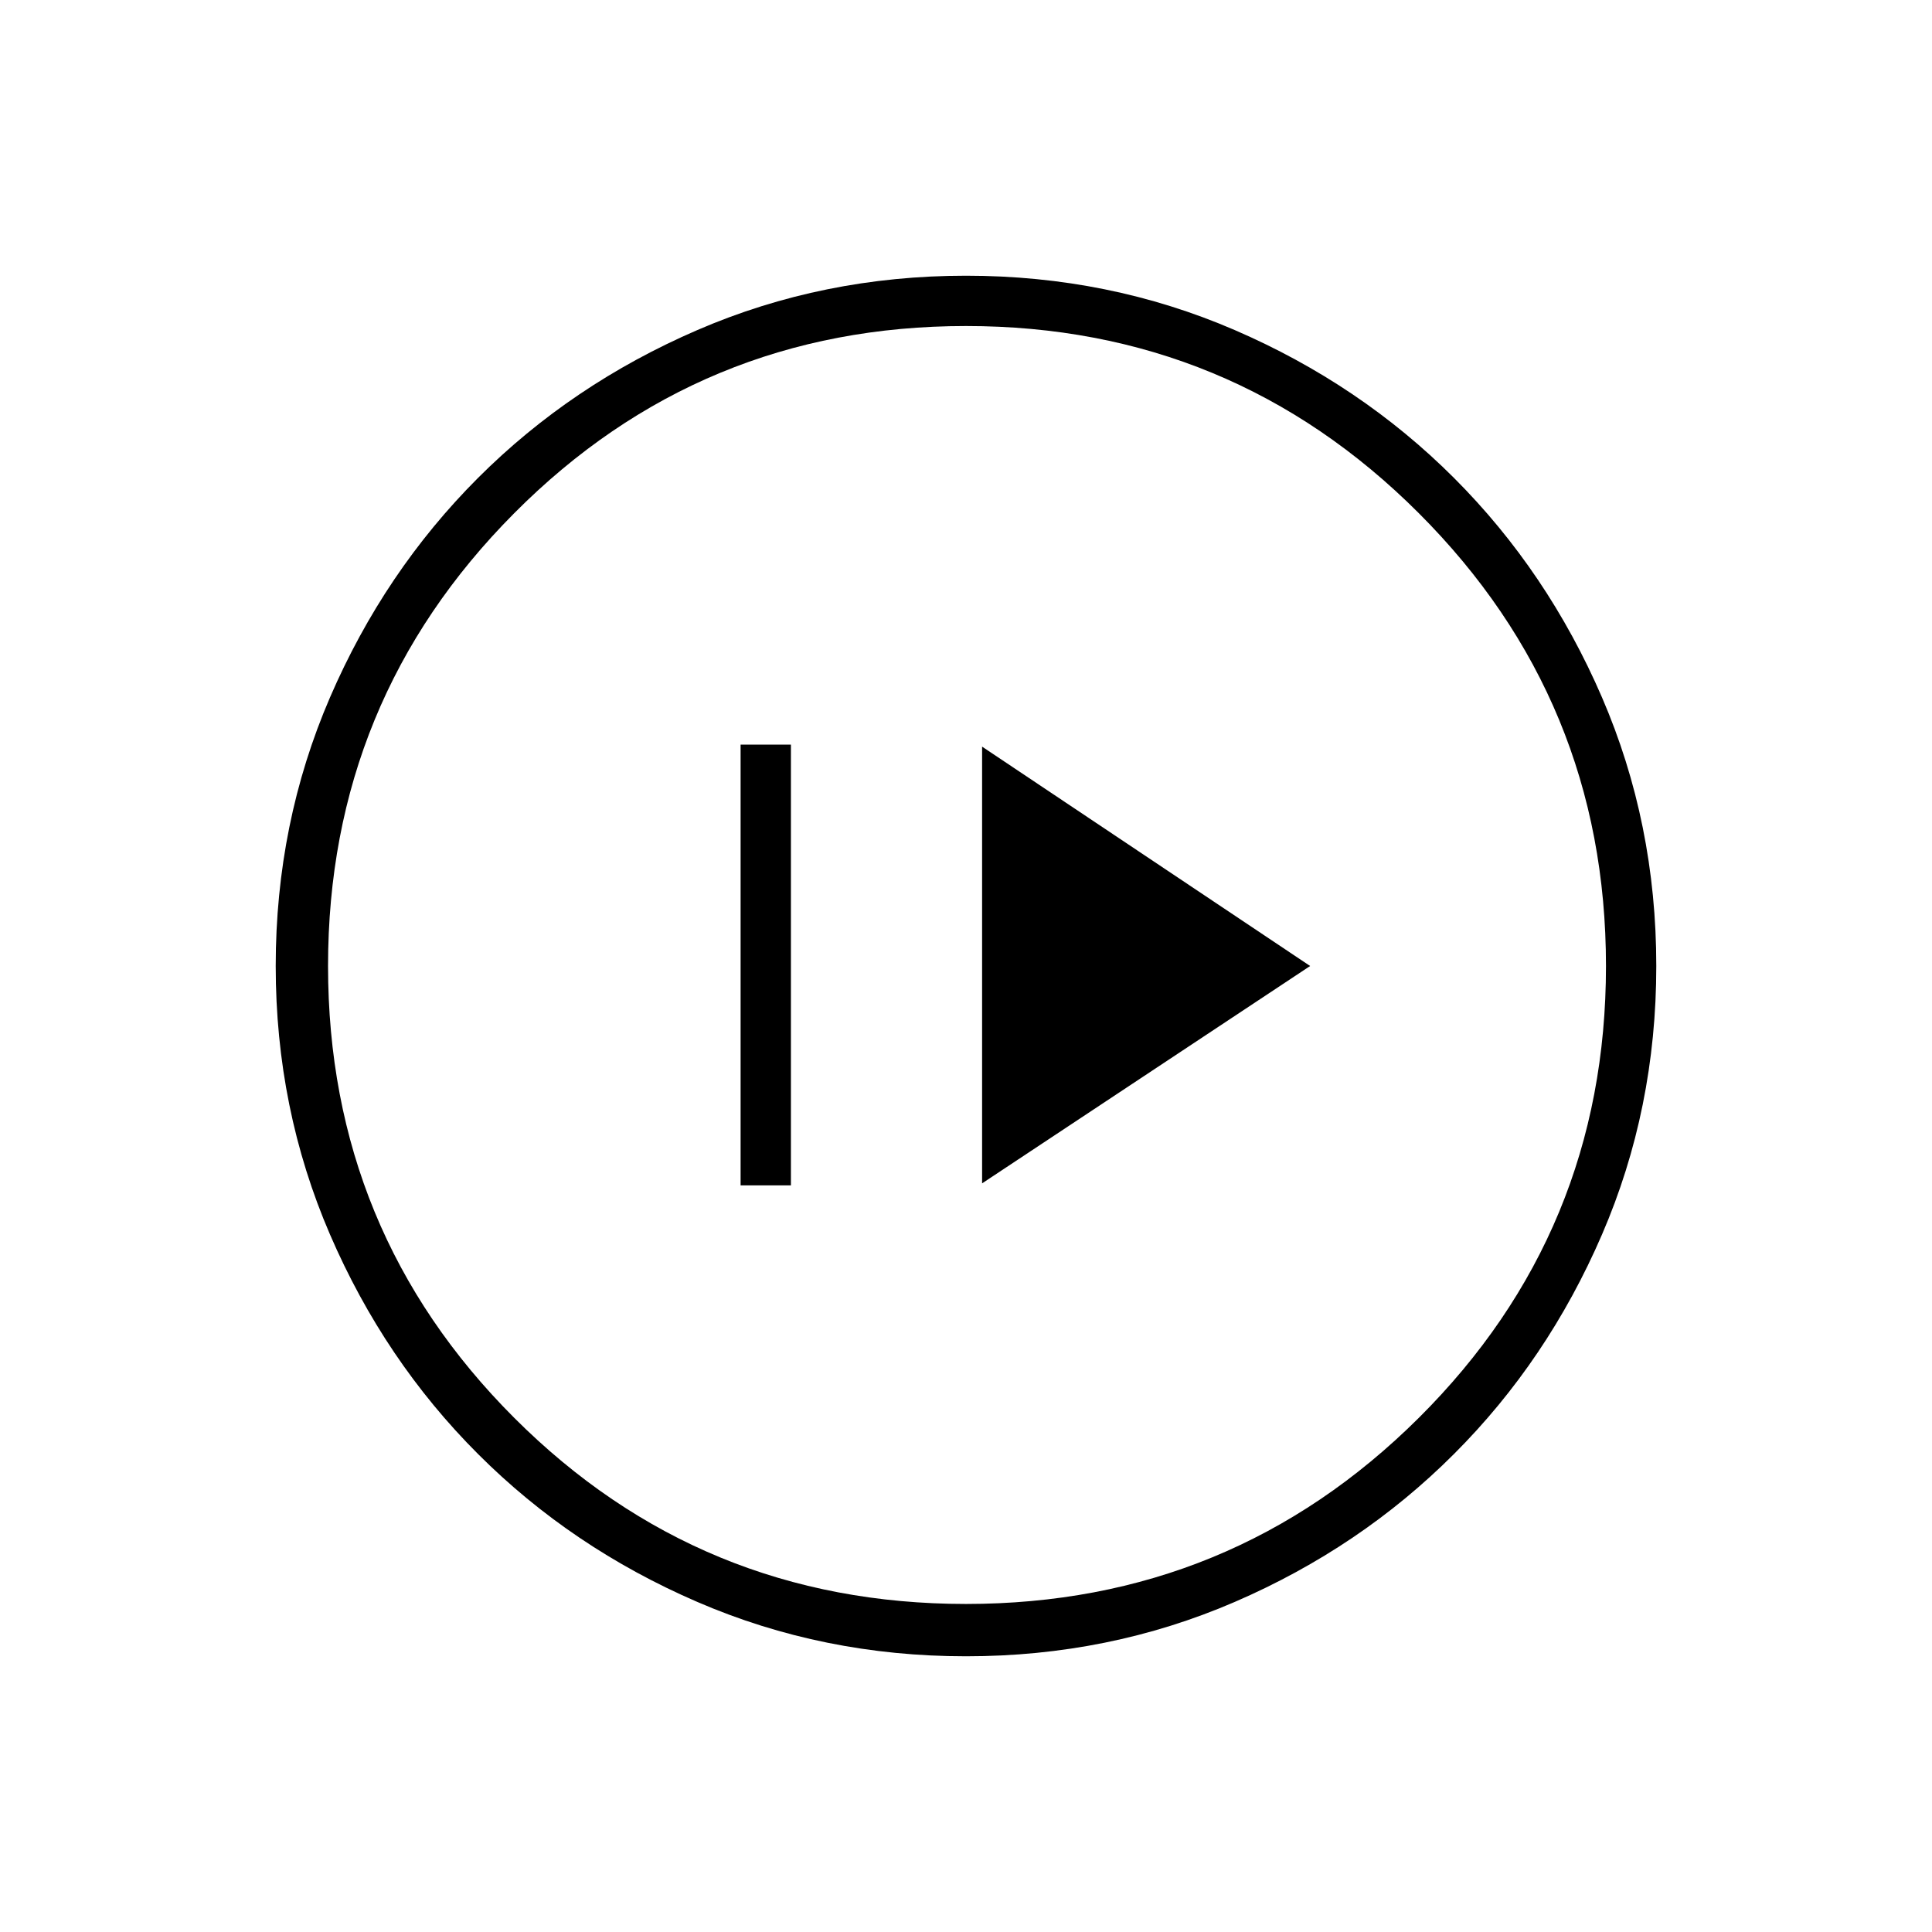 <svg xmlns="http://www.w3.org/2000/svg" height="24" width="24"><path d="M12.2 14.7 16.275 12 12.2 9.275ZM9.2 14.725H9.825V9.25H9.2ZM12 20.575Q10.225 20.575 8.663 19.9Q7.1 19.225 5.938 18.062Q4.775 16.9 4.1 15.337Q3.425 13.775 3.425 12Q3.425 10.225 4.1 8.662Q4.775 7.1 5.938 5.937Q7.1 4.775 8.663 4.1Q10.225 3.425 12 3.425Q13.775 3.425 15.338 4.1Q16.9 4.775 18.062 5.937Q19.225 7.1 19.9 8.662Q20.575 10.225 20.575 12Q20.575 13.775 19.9 15.337Q19.225 16.9 18.062 18.062Q16.9 19.225 15.338 19.9Q13.775 20.575 12 20.575ZM12 19.925Q15.3 19.925 17.625 17.613Q19.95 15.3 19.95 12Q19.95 8.7 17.625 6.375Q15.3 4.05 12 4.05Q8.7 4.05 6.388 6.375Q4.075 8.7 4.075 12Q4.075 15.3 6.388 17.613Q8.7 19.925 12 19.925ZM12 12Q12 12 12 12Q12 12 12 12Q12 12 12 12Q12 12 12 12Q12 12 12 12Q12 12 12 12Q12 12 12 12Q12 12 12 12Z"/></svg>